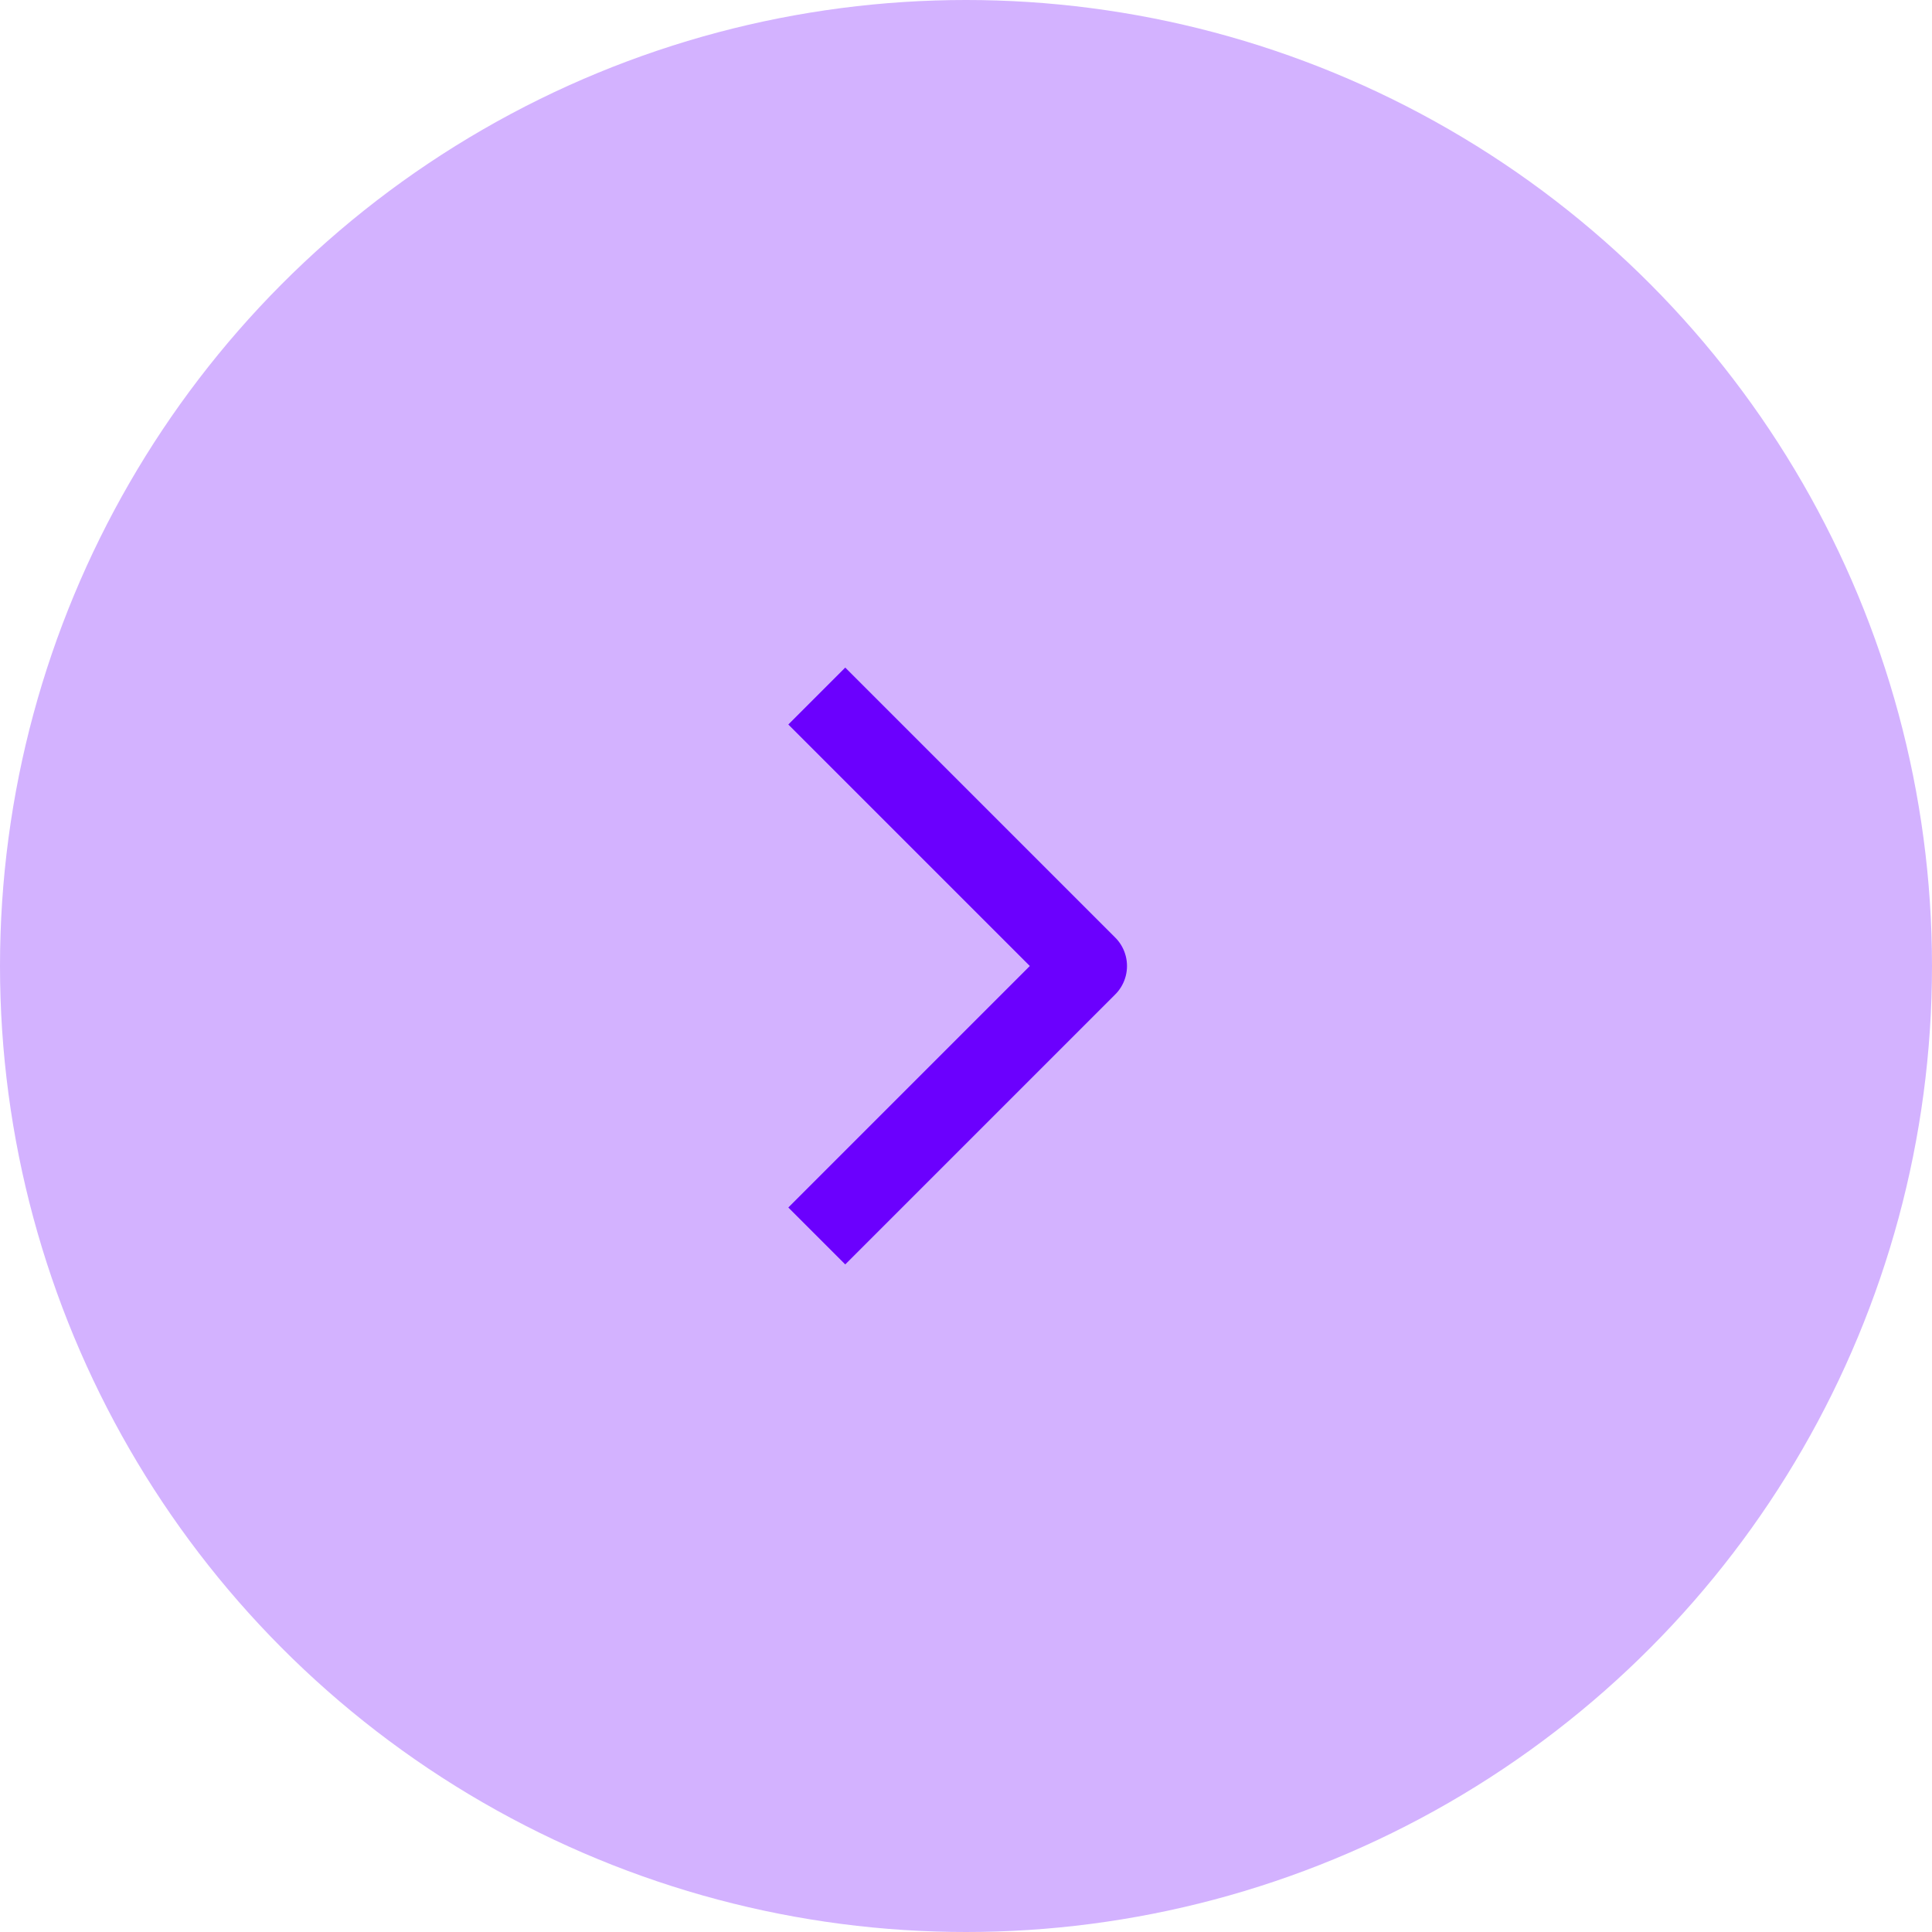 <svg width="48" height="48" viewBox="0 0 48 48" fill="none" xmlns="http://www.w3.org/2000/svg">
<circle cx="24" cy="24" r="24" fill="#D3B2FF"/>
<path d="M21 30L27 24L21 18" stroke="#6B00FE" stroke-width="2" stroke-linecap="square" stroke-linejoin="round"/>
</svg>
